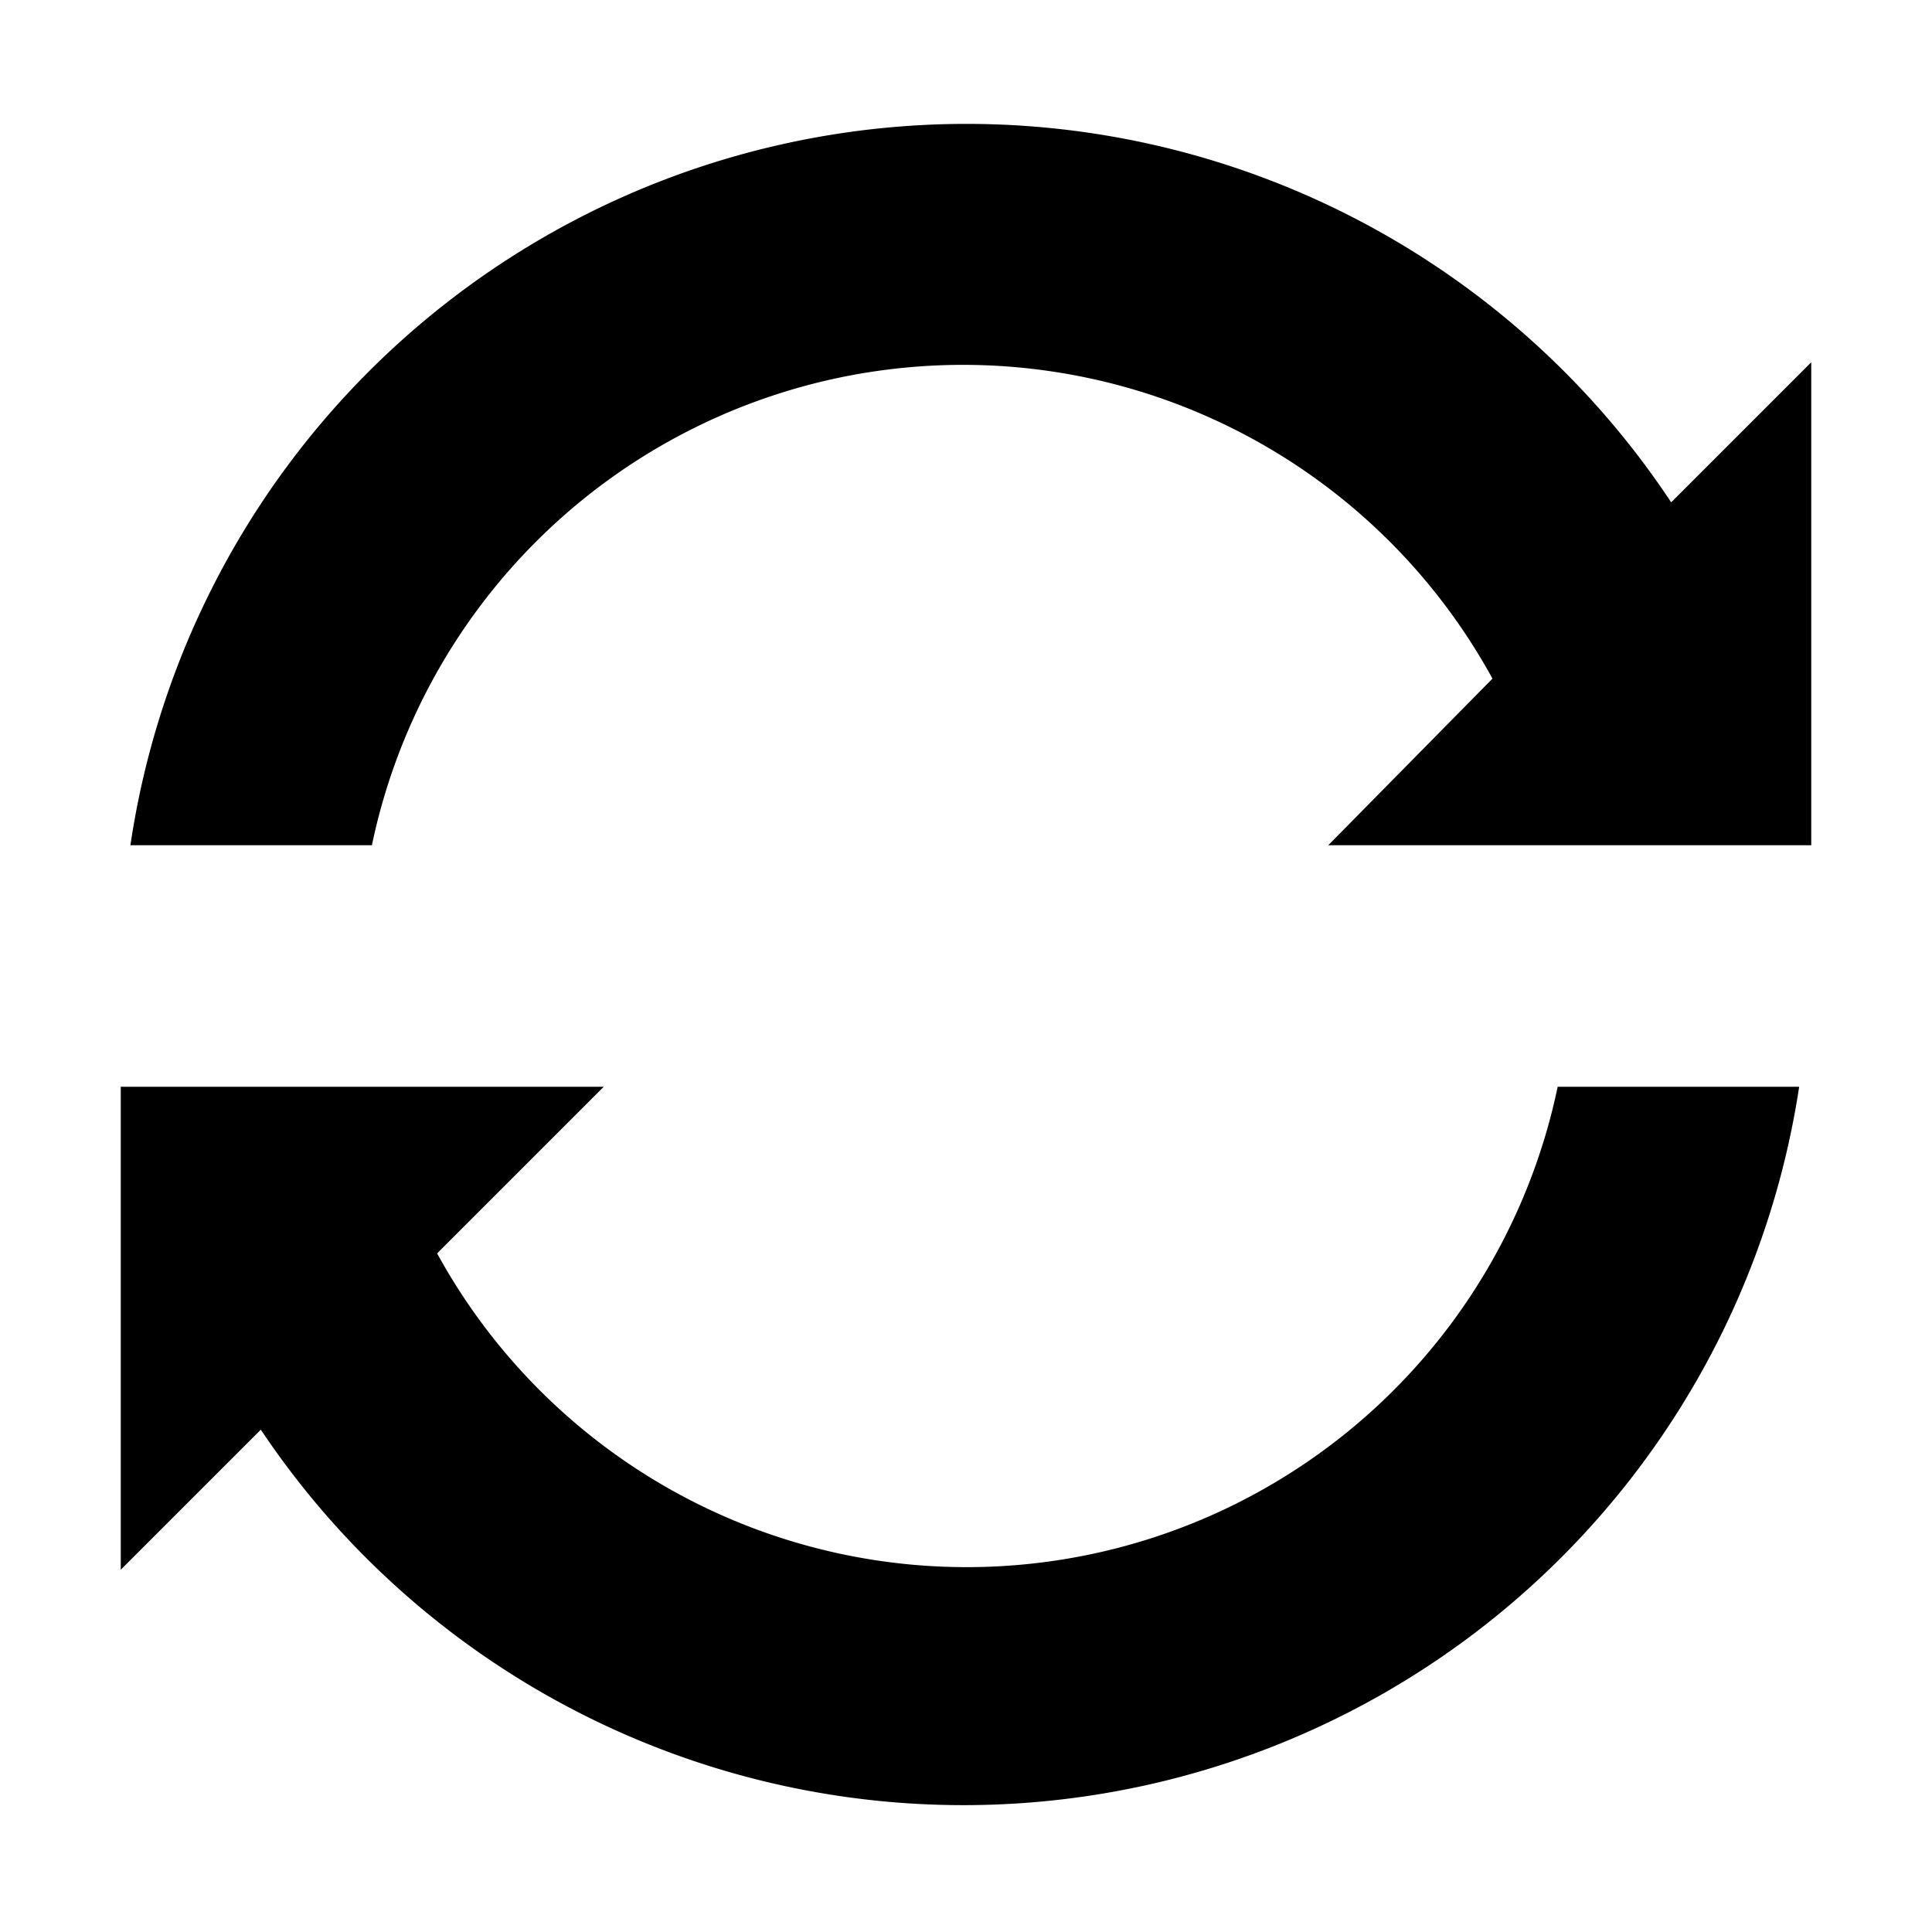 <svg xmlns="http://www.w3.org/2000/svg" width="16" height="16" viewBox="0 0 16 16">
    <path d="M12.9,9h2A7,7,0,0,1,2.16,11.84L1,13V9H5L3.62,10.38A5,5,0,0,0,12.9,9Zm.94-4.84A7,7,0,0,0,1.08,7h2a5,5,0,0,1,9.28-1.38L11,7h4V3Z"/>
</svg>
